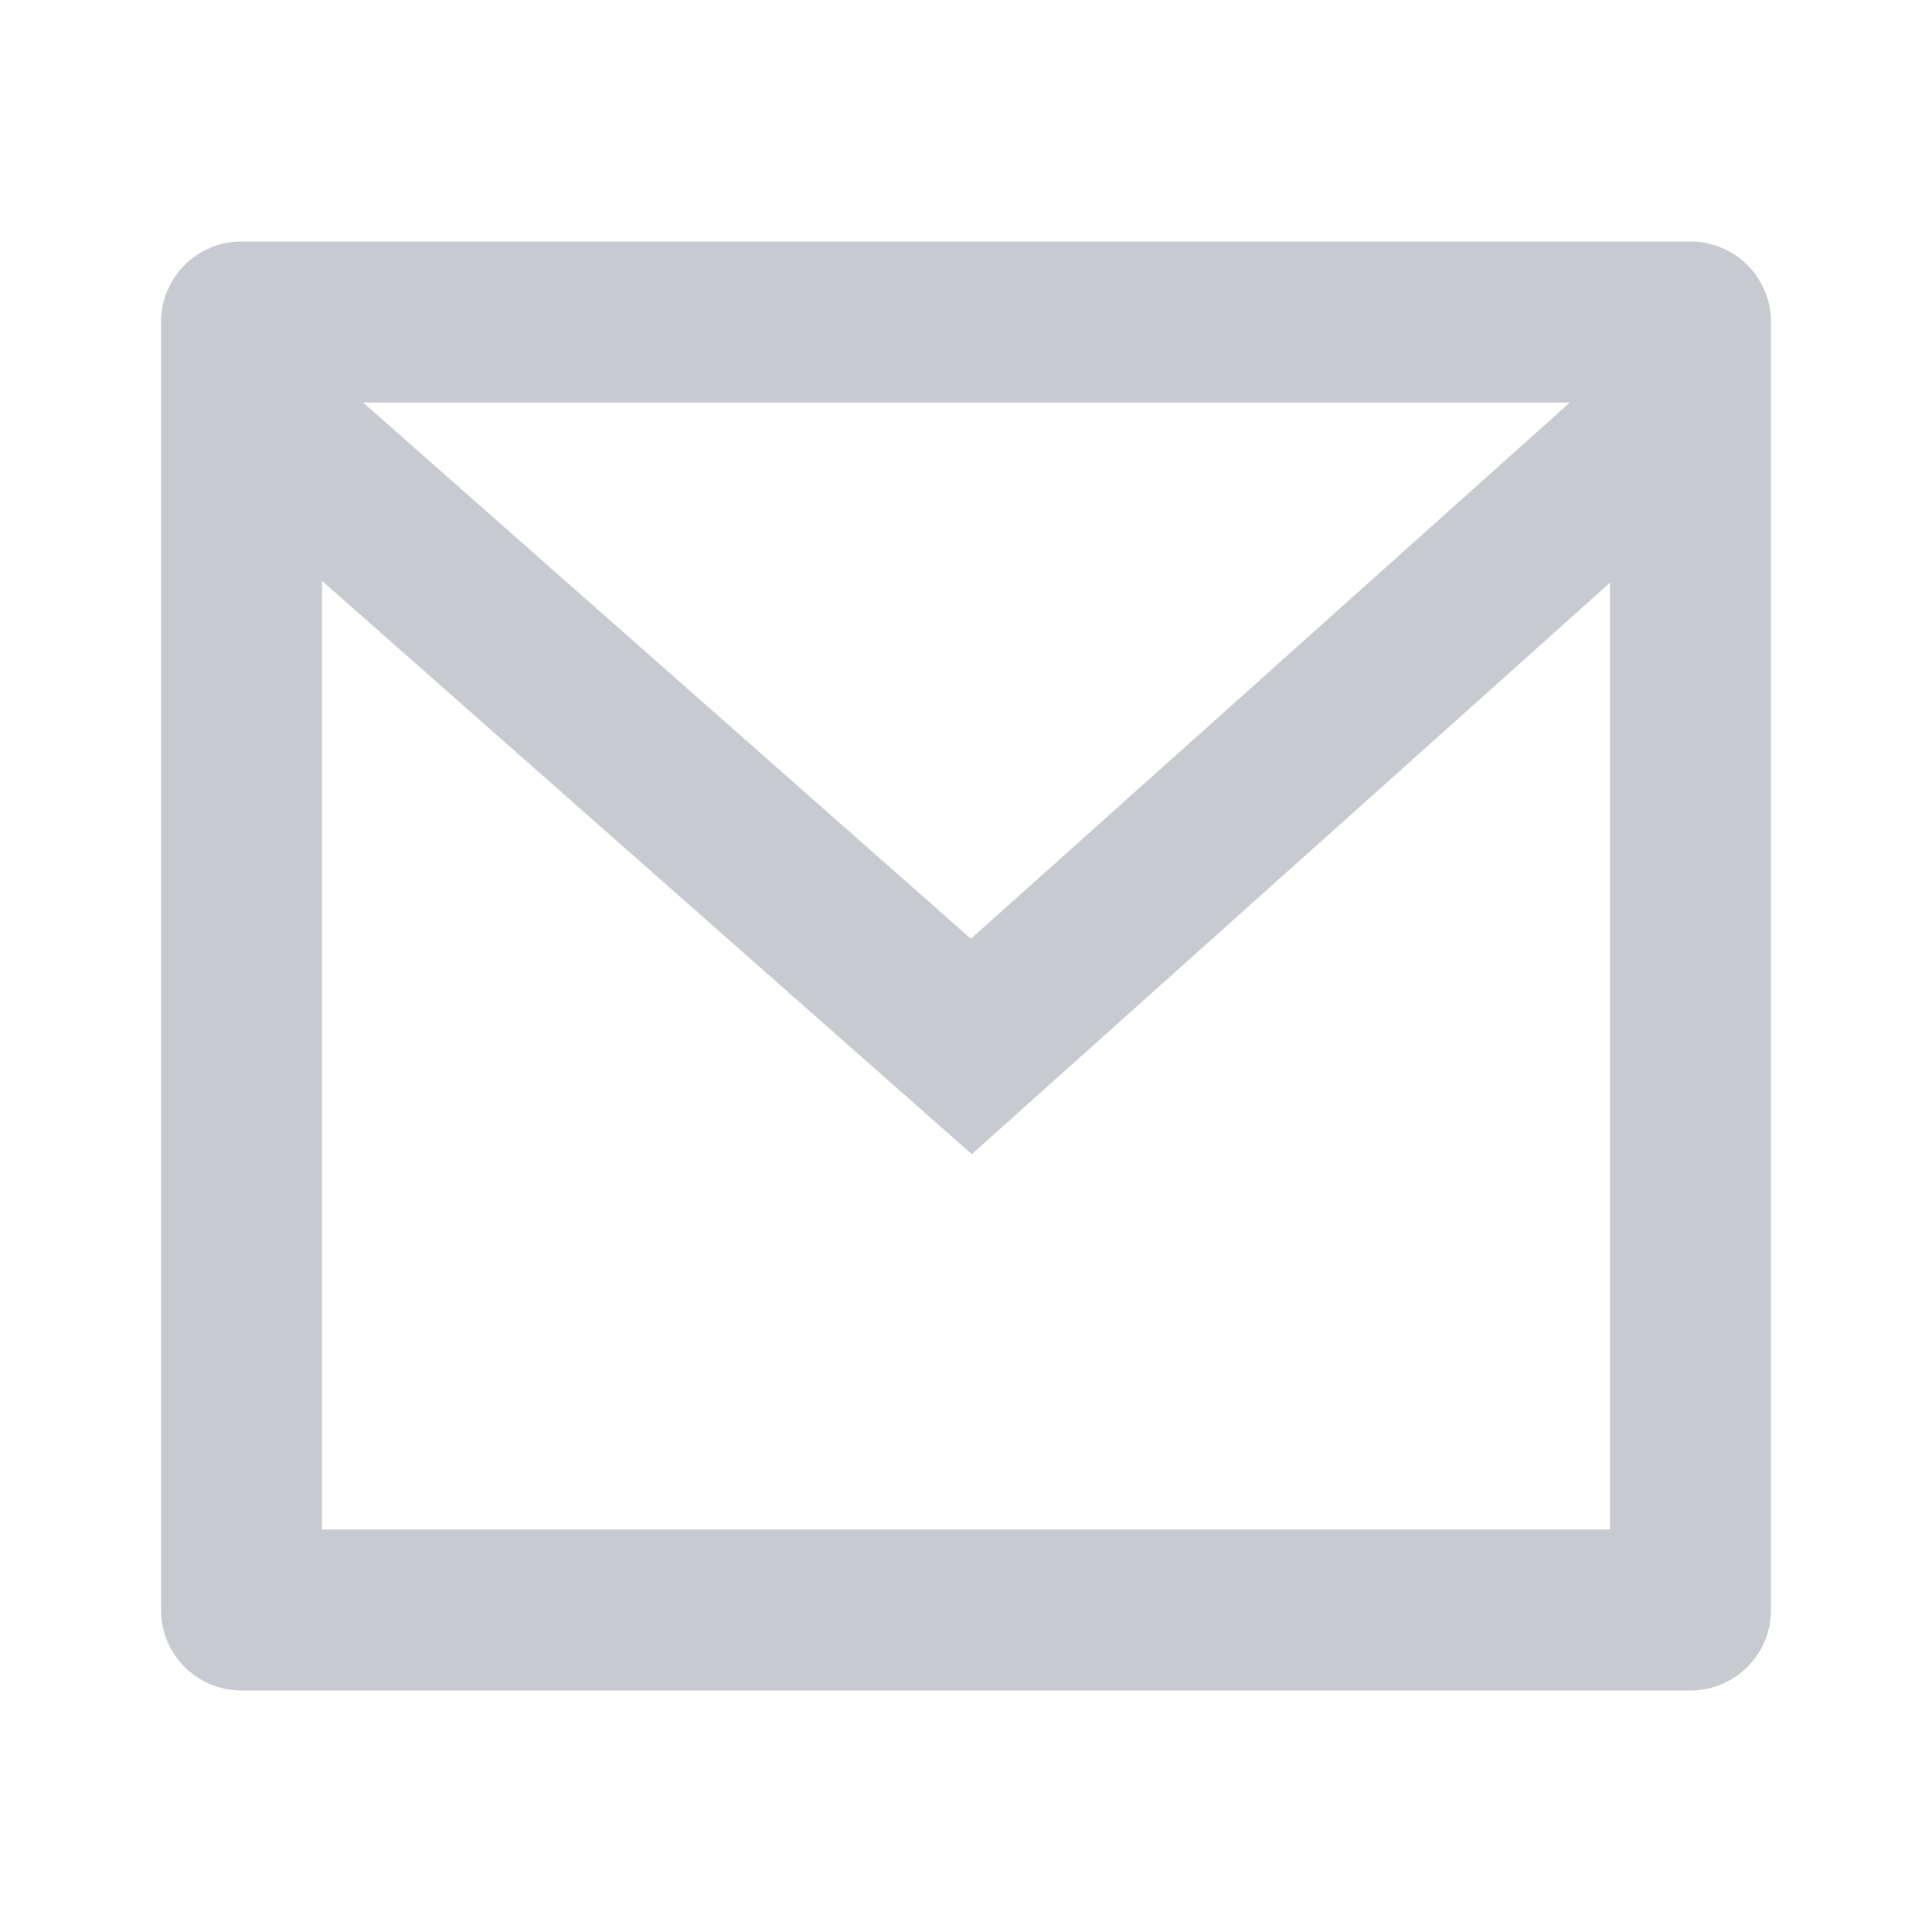 <svg width="20" height="20" fill="none" xmlns="http://www.w3.org/2000/svg"><path d="M2.5 2.5h15a.833.833 0 01.833.833v13.334a.833.833 0 01-.833.833h-15a.833.833 0 01-.833-.833V3.333A.833.833 0 012.5 2.5zm14.167 3.532l-6.607 5.916-6.727-5.935v9.82h13.334V6.032zM3.759 4.167l6.292 5.551 6.2-5.551H3.76z" fill="#C7CAD1"/></svg>